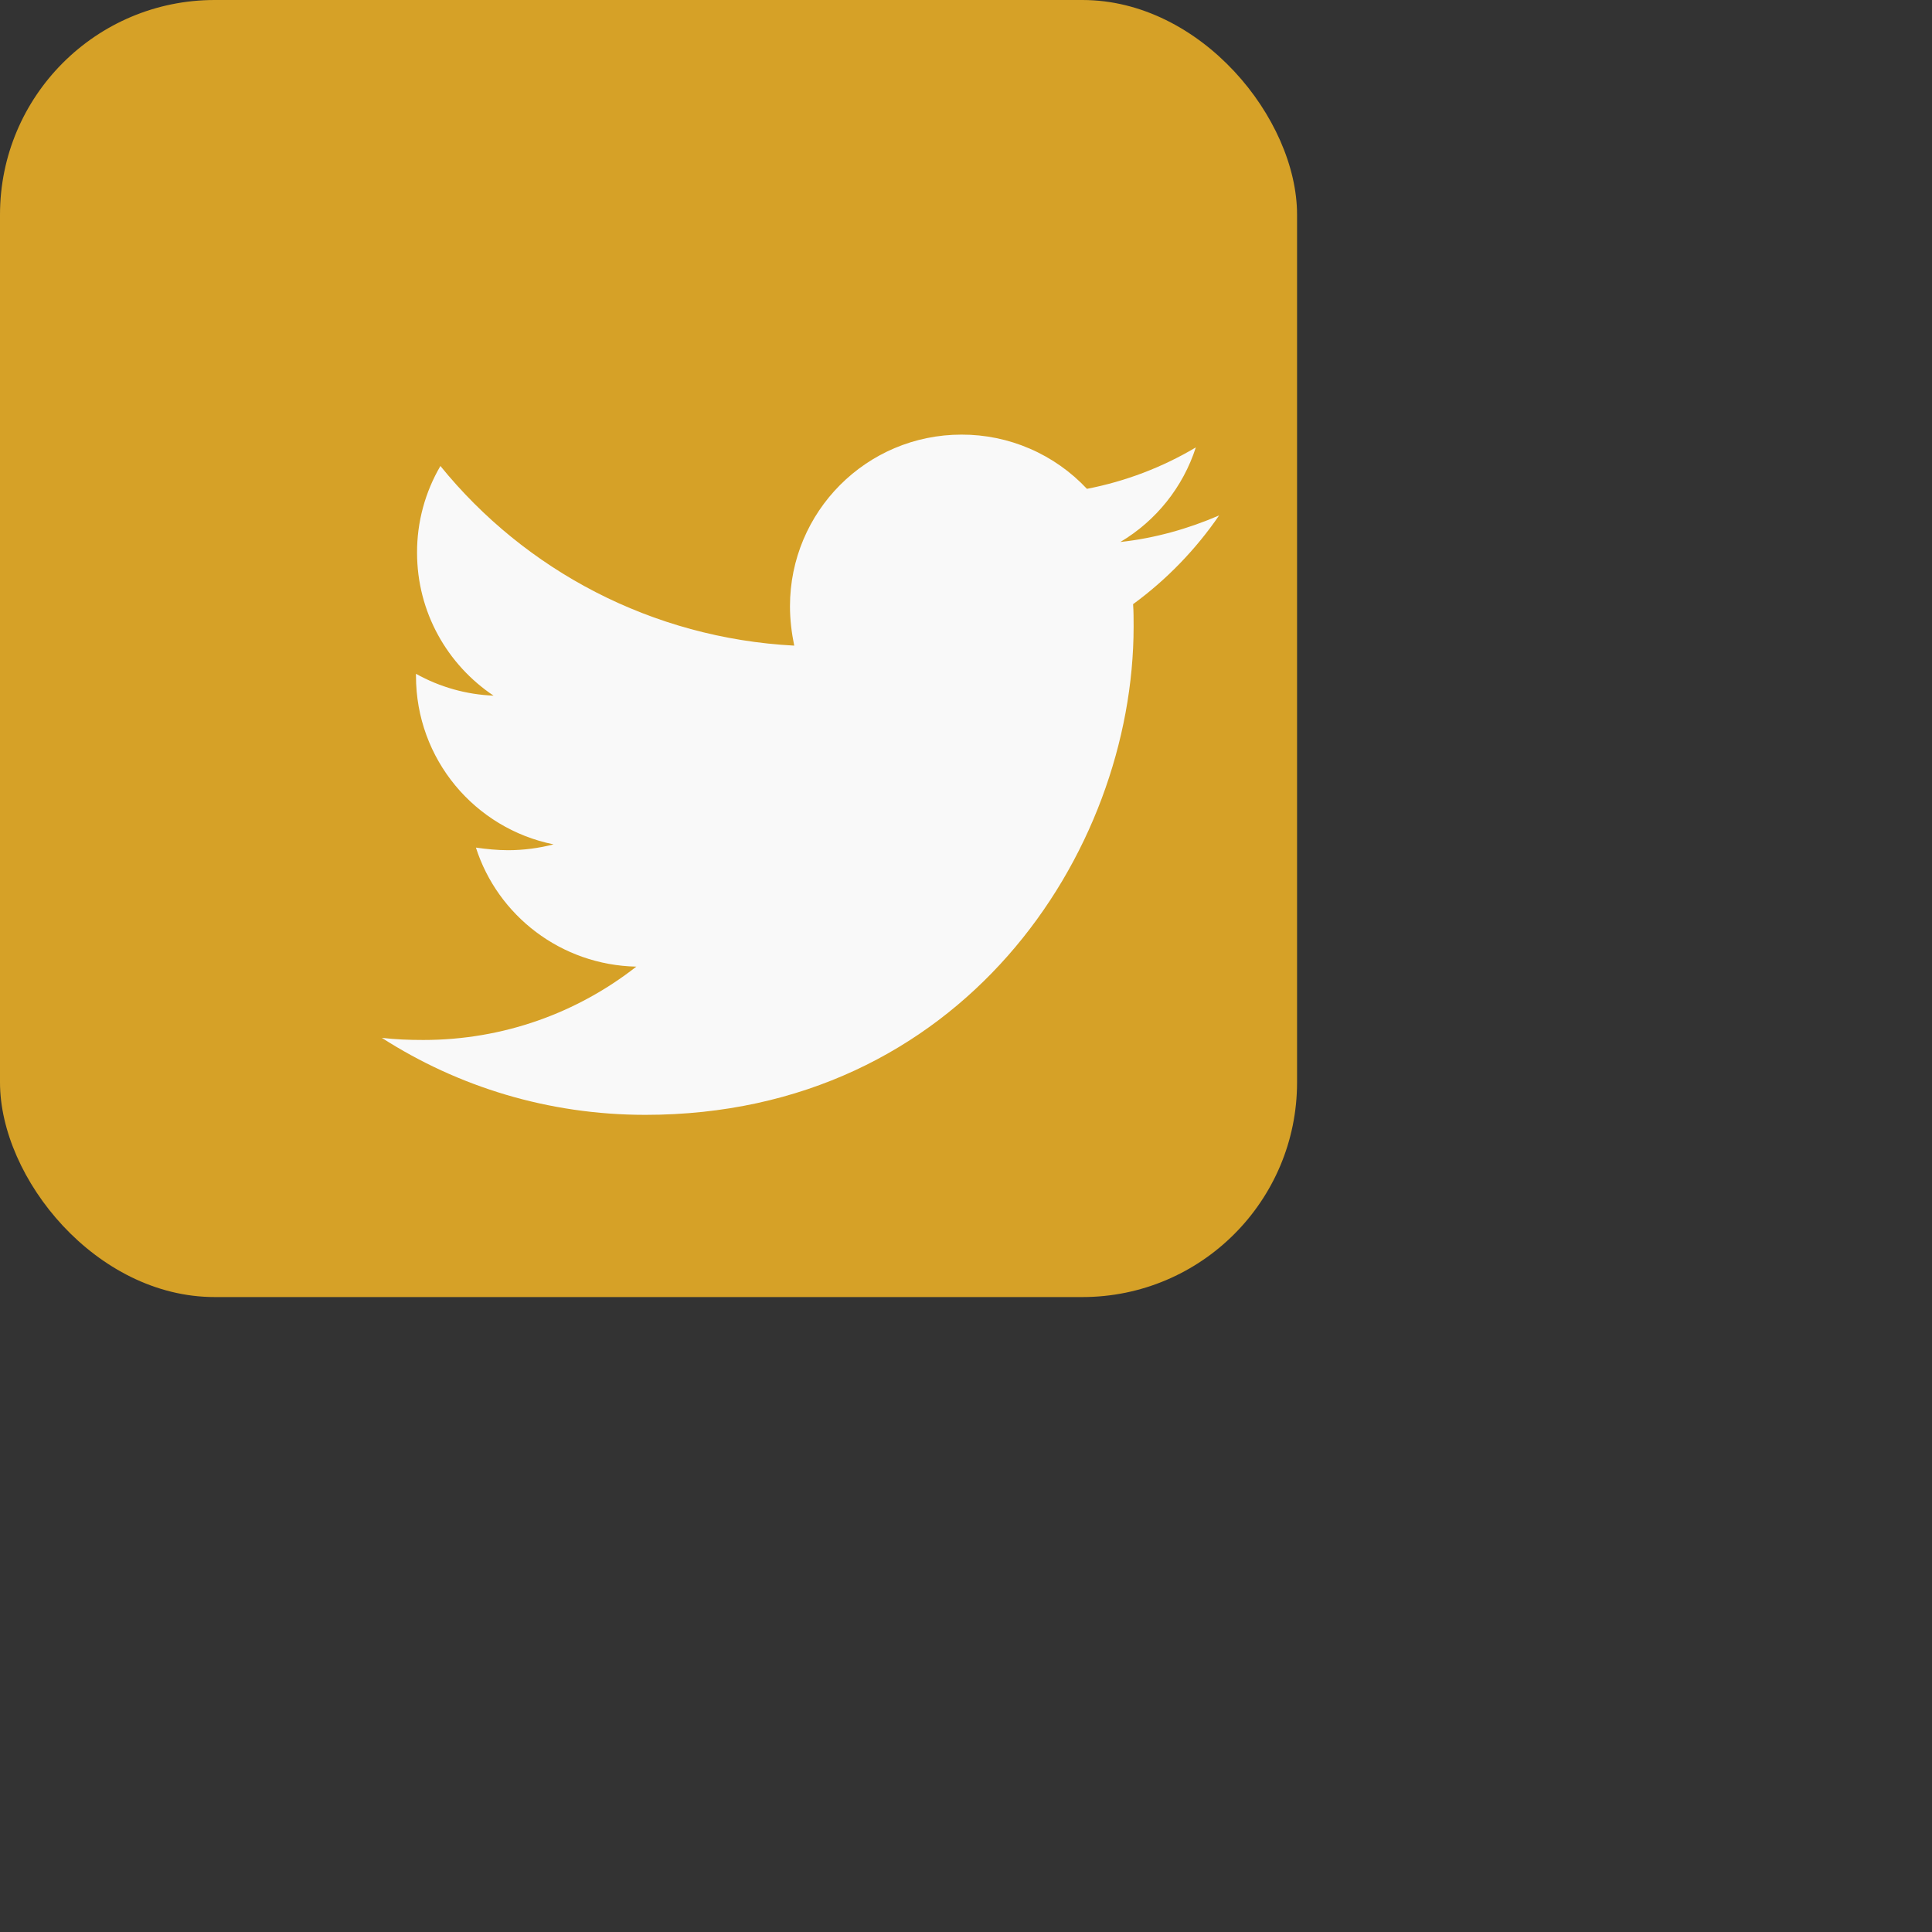 <svg width="45" height="45" viewBox="0 0 45 45" fill="none" xmlns="http://www.w3.org/2000/svg">
<rect x="0" y="0" width="45" height="45" fill="#333333" stroke="none"/>
<rect width="30.211" height="30.211" rx="5" fill="#D6A127"/>
<path d="M28.396 12.005C27.679 12.315 26.899 12.537 26.095 12.624C26.93 12.128 27.555 11.345 27.853 10.421C27.069 10.887 26.211 11.213 25.317 11.386C24.943 10.987 24.491 10.668 23.988 10.451C23.486 10.233 22.944 10.122 22.396 10.123C20.181 10.123 18.4 11.918 18.4 14.121C18.4 14.431 18.438 14.74 18.499 15.038C15.182 14.864 12.225 13.28 10.258 10.854C9.9 11.466 9.712 12.163 9.714 12.872C9.714 14.26 10.42 15.483 11.496 16.203C10.862 16.178 10.242 16.003 9.689 15.694V15.743C9.689 17.686 11.062 19.297 12.893 19.667C12.549 19.756 12.195 19.802 11.84 19.803C11.58 19.803 11.334 19.777 11.085 19.742C11.592 21.326 13.066 22.477 14.821 22.515C13.448 23.59 11.728 24.223 9.86 24.223C9.525 24.223 9.215 24.211 8.894 24.174C10.666 25.311 12.768 25.967 15.032 25.967C22.382 25.967 26.404 19.878 26.404 14.593C26.404 14.419 26.404 14.246 26.392 14.072C27.171 13.503 27.853 12.797 28.396 12.005Z" fill="#F9F9F9"/>
</svg>
